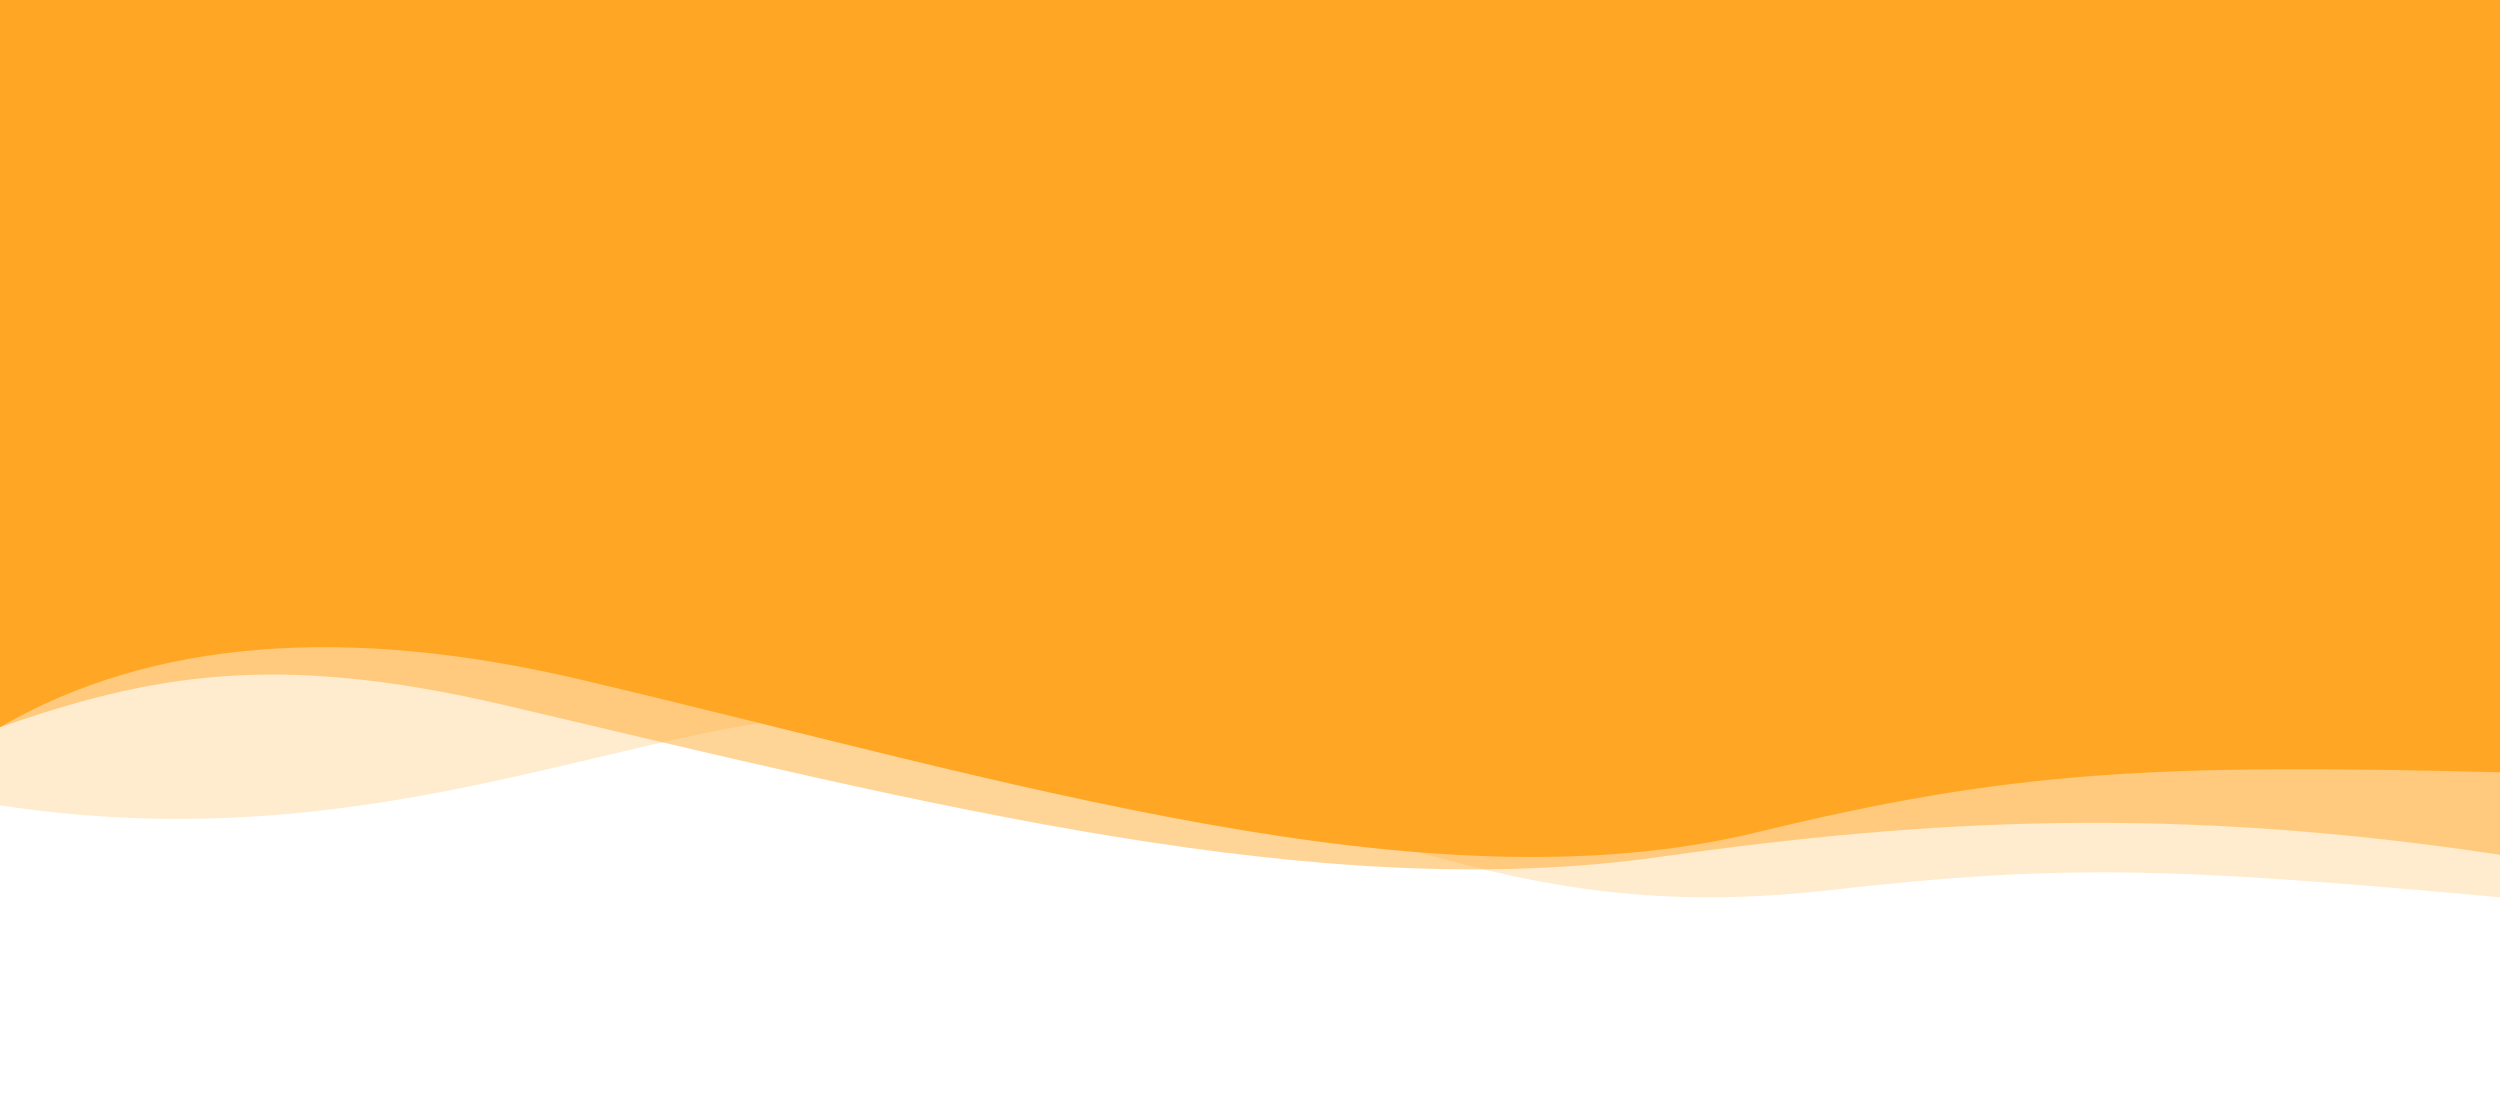 <?xml version="1.0" encoding="UTF-8" standalone="no"?>
<!DOCTYPE svg PUBLIC "-//W3C//DTD SVG 1.1//EN" "http://www.w3.org/Graphics/SVG/1.1/DTD/svg11.dtd">
<svg width="100%" height="100%" viewBox="0 0 2881 1281" version="1.1" xmlns="http://www.w3.org/2000/svg" xmlns:xlink="http://www.w3.org/1999/xlink" xml:space="preserve" xmlns:serif="http://www.serif.com/" style="fill-rule:evenodd;clip-rule:evenodd;stroke-linejoin:round;stroke-miterlimit:2;">
    <path d="M0,0L2881,0L2881,1034C2497.96,999.194 2376.88,995.458 2107.59,1025.87C1720.47,1069.58 1568.26,927.84 1073.12,831.183C810.12,779.841 489.762,1003.33 0,928L0,0Z" style="fill:rgb(255,167,36);fill-opacity:0.23;"/>
    <path d="M0,0L2881,0L2881,985C2507.9,928.739 2226.32,943.06 1911.59,987.584C1522.53,1042.62 1075.18,928.81 584.124,813.183C315.12,749.841 172.762,778.33 0,838L0,0Z" style="fill:rgb(255,167,36);fill-opacity:0.47;"/>
    <path d="M0,0L2881,0L2881,890C2481.9,879.739 2315.27,888.343 2025.59,958.917C1643.93,1051.9 1160.18,898.81 669.124,783.183C400.12,719.841 174.762,736.33 0,838L0,0Z" style="fill:rgb(255,167,36);"/>
</svg>
